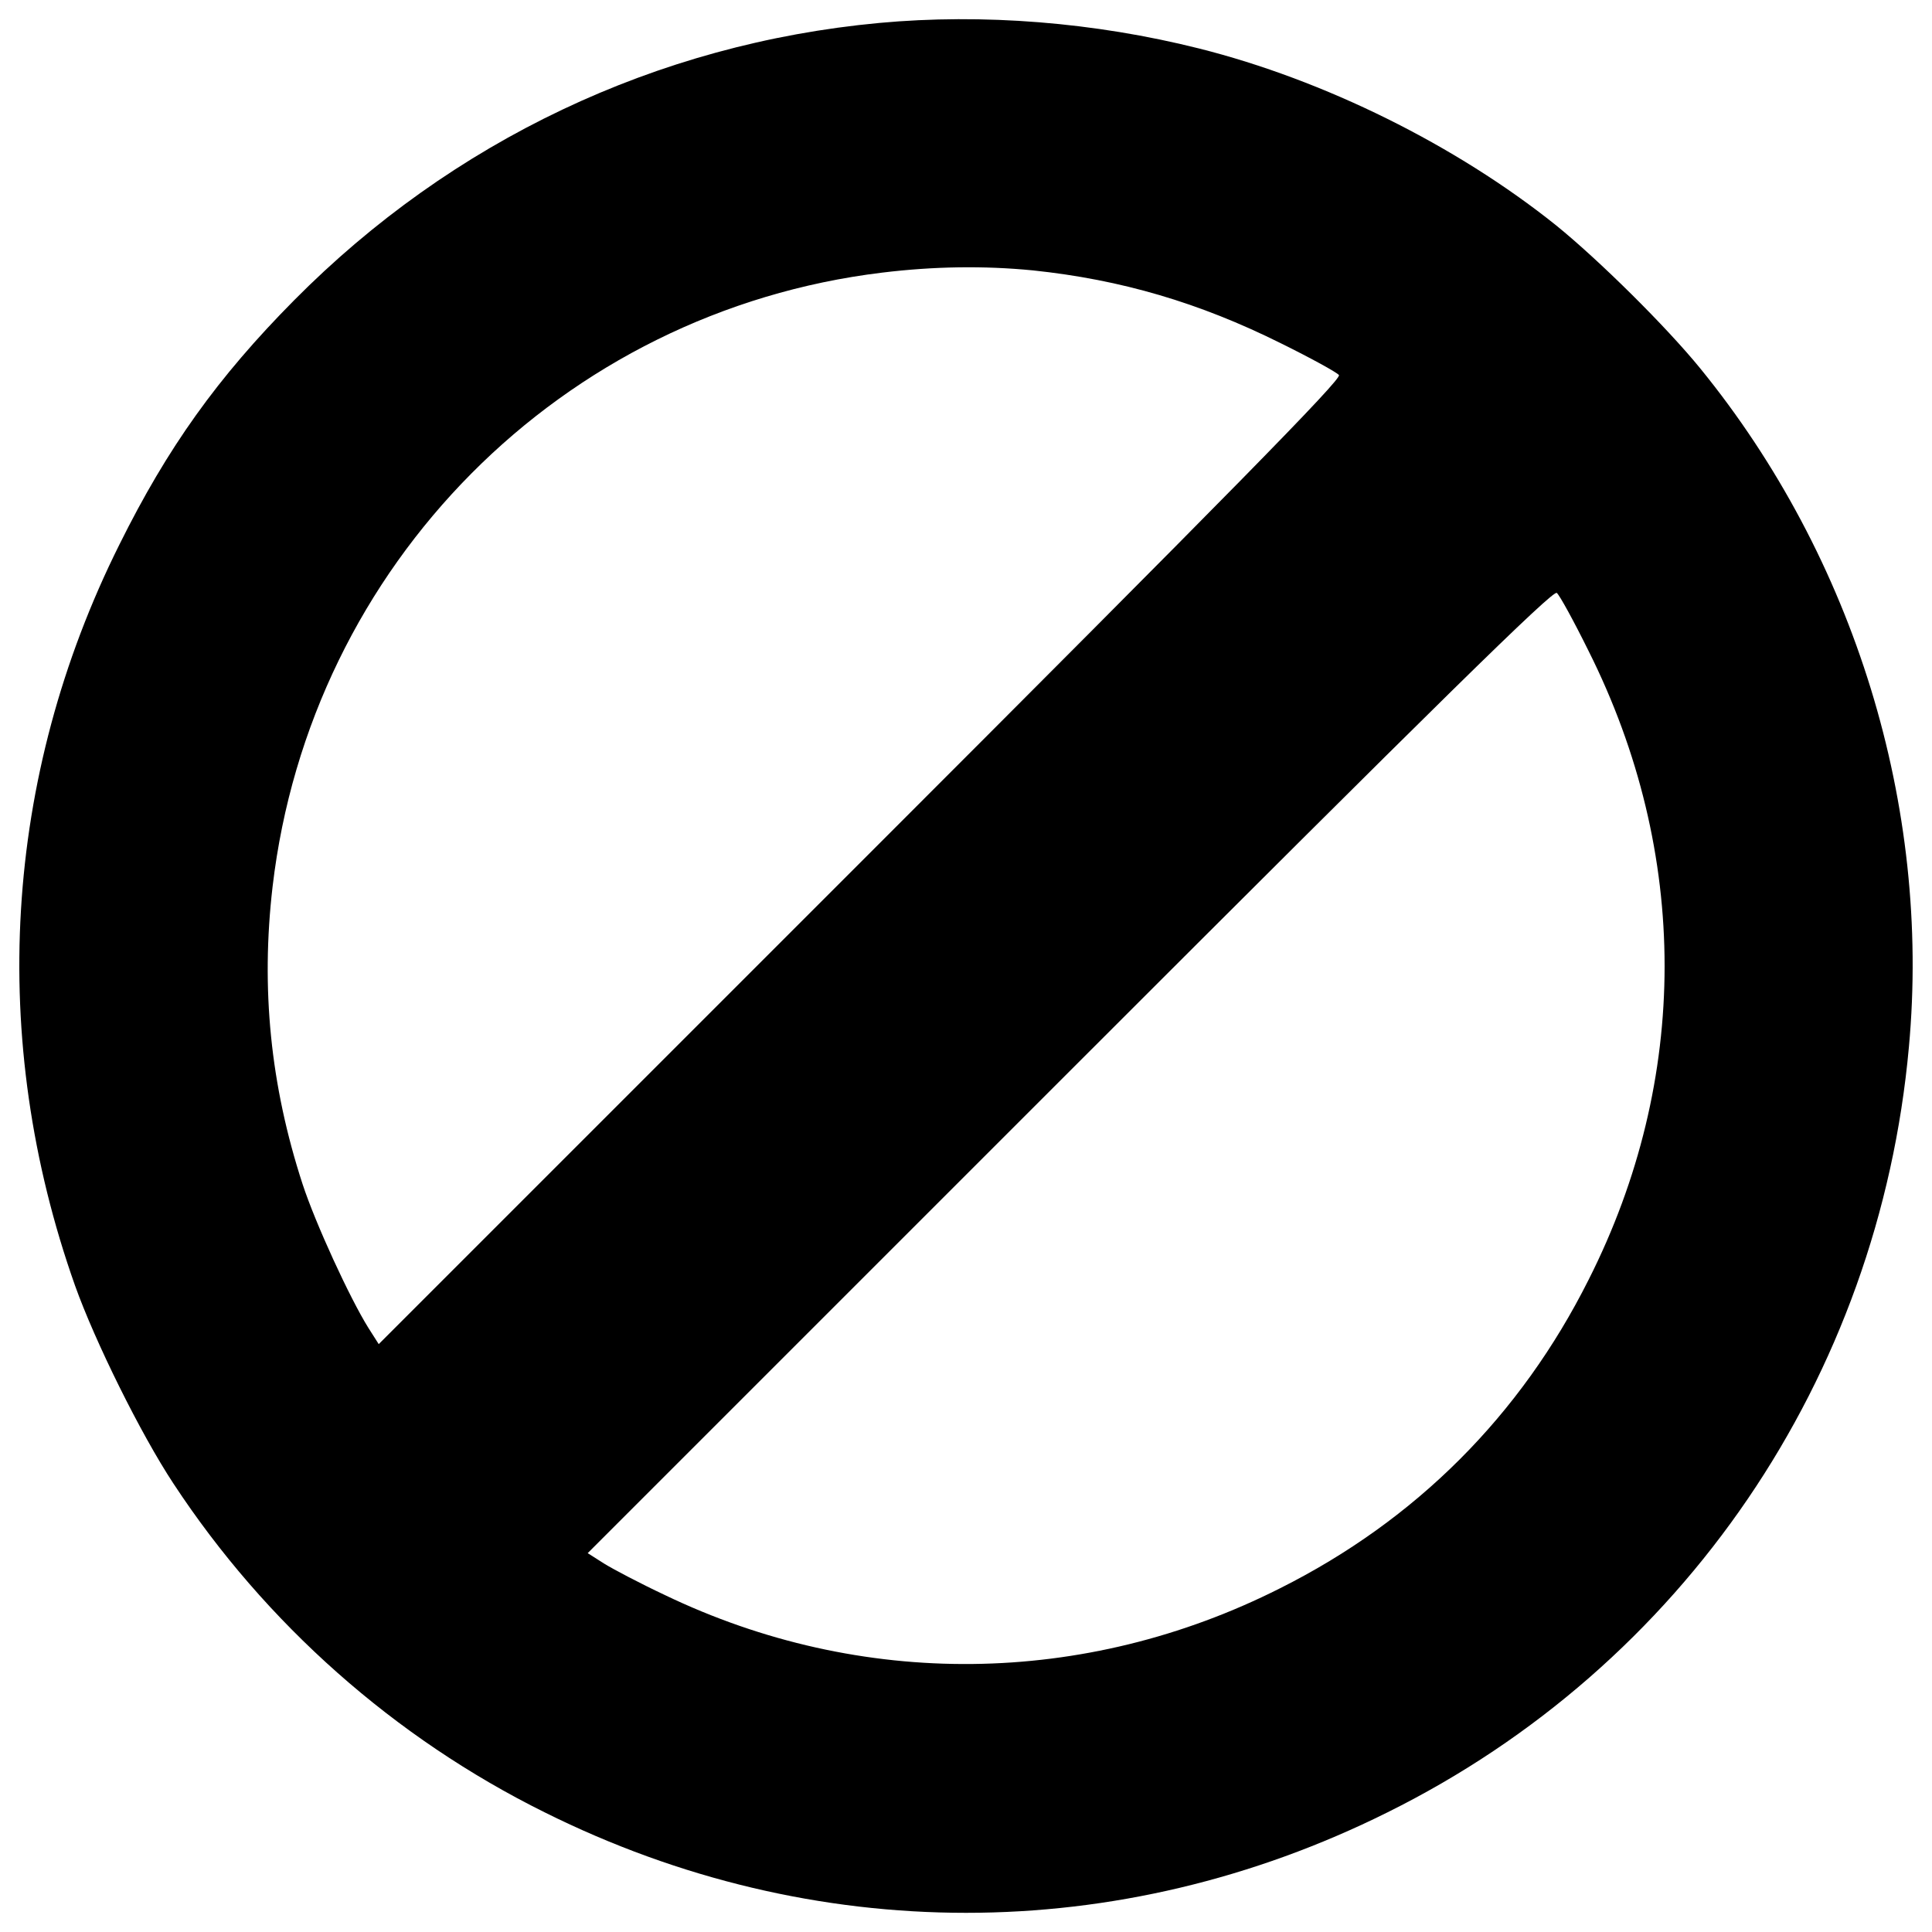 <?xml version="1.0" encoding="utf-8"?>
<!-- Svg Vector Icons : http://www.onlinewebfonts.com/icon -->
<!DOCTYPE svg PUBLIC "-//W3C//DTD SVG 1.1//EN" "http://www.w3.org/Graphics/SVG/1.1/DTD/svg11.dtd">
<svg version="1.1" xmlns="http://www.w3.org/2000/svg" xmlns:xlink="http://www.w3.org/1999/xlink" x="0px" y="0px" viewBox="0 0 1000 1000" enable-background="new 0 0 1000 1000" xml:space="preserve">
<g><g transform="translate(0,512) scale(0.1,-0.1)"><path d="M4550.6,5001.2C3398.1,4894,2339.4,4390.5,1521.9,3565.4c-396.3-400.1-654.7-762-903.6-1263.5C17.1,1097.6-63.3-259.7,388.6-1534.8c103.4-289.1,338.8-765.8,509.2-1024.2c476.7-725.6,1144.8-1317.1,1922.1-1702c1391.8-693,2969.3-693,4361.1,0c1529.6,758.1,2544.3,2247.6,2699.4,3961c114.9,1246.3-281.4,2532.8-1079.8,3513c-178,218.3-524.6,560.9-746.6,740.9c-518.8,415.4-1200.4,752.4-1847.5,915.1C5664.8,5005,5088.6,5051,4550.6,5001.2z M5347,3720.4c455.6-47.9,859.6-166.6,1282.7-377.2c155.1-76.6,291-151.2,300.6-164.6c17.2-19.1-559-605-2473.5-2519.4L1960.3-1837.2l-53.6,84.2c-95.7,153.2-273.8,539.9-340.8,744.7C1399.4-497.1,1349.6,4.5,1410.9,530.9c195.3,1665.6,1497.1,2977,3155,3178C4833.9,3741.5,5092.4,3745.3,5347,3720.4z M8222.5,1750.5c524.6-1047.2,524.6-2216.9,0-3254.6c-352.3-702.6-894.1-1244.4-1596.7-1596.7c-1012.8-511.2-2171-522.6-3185.7-34.5c-126.3,59.3-268,134-314,162.7l-84.2,53.6L5538.5-422.5C7452.9,1492,8038.8,2068.3,8057.9,2051C8071.3,2041.5,8146,1905.5,8222.5,1750.5z"/></g></g>
</svg>